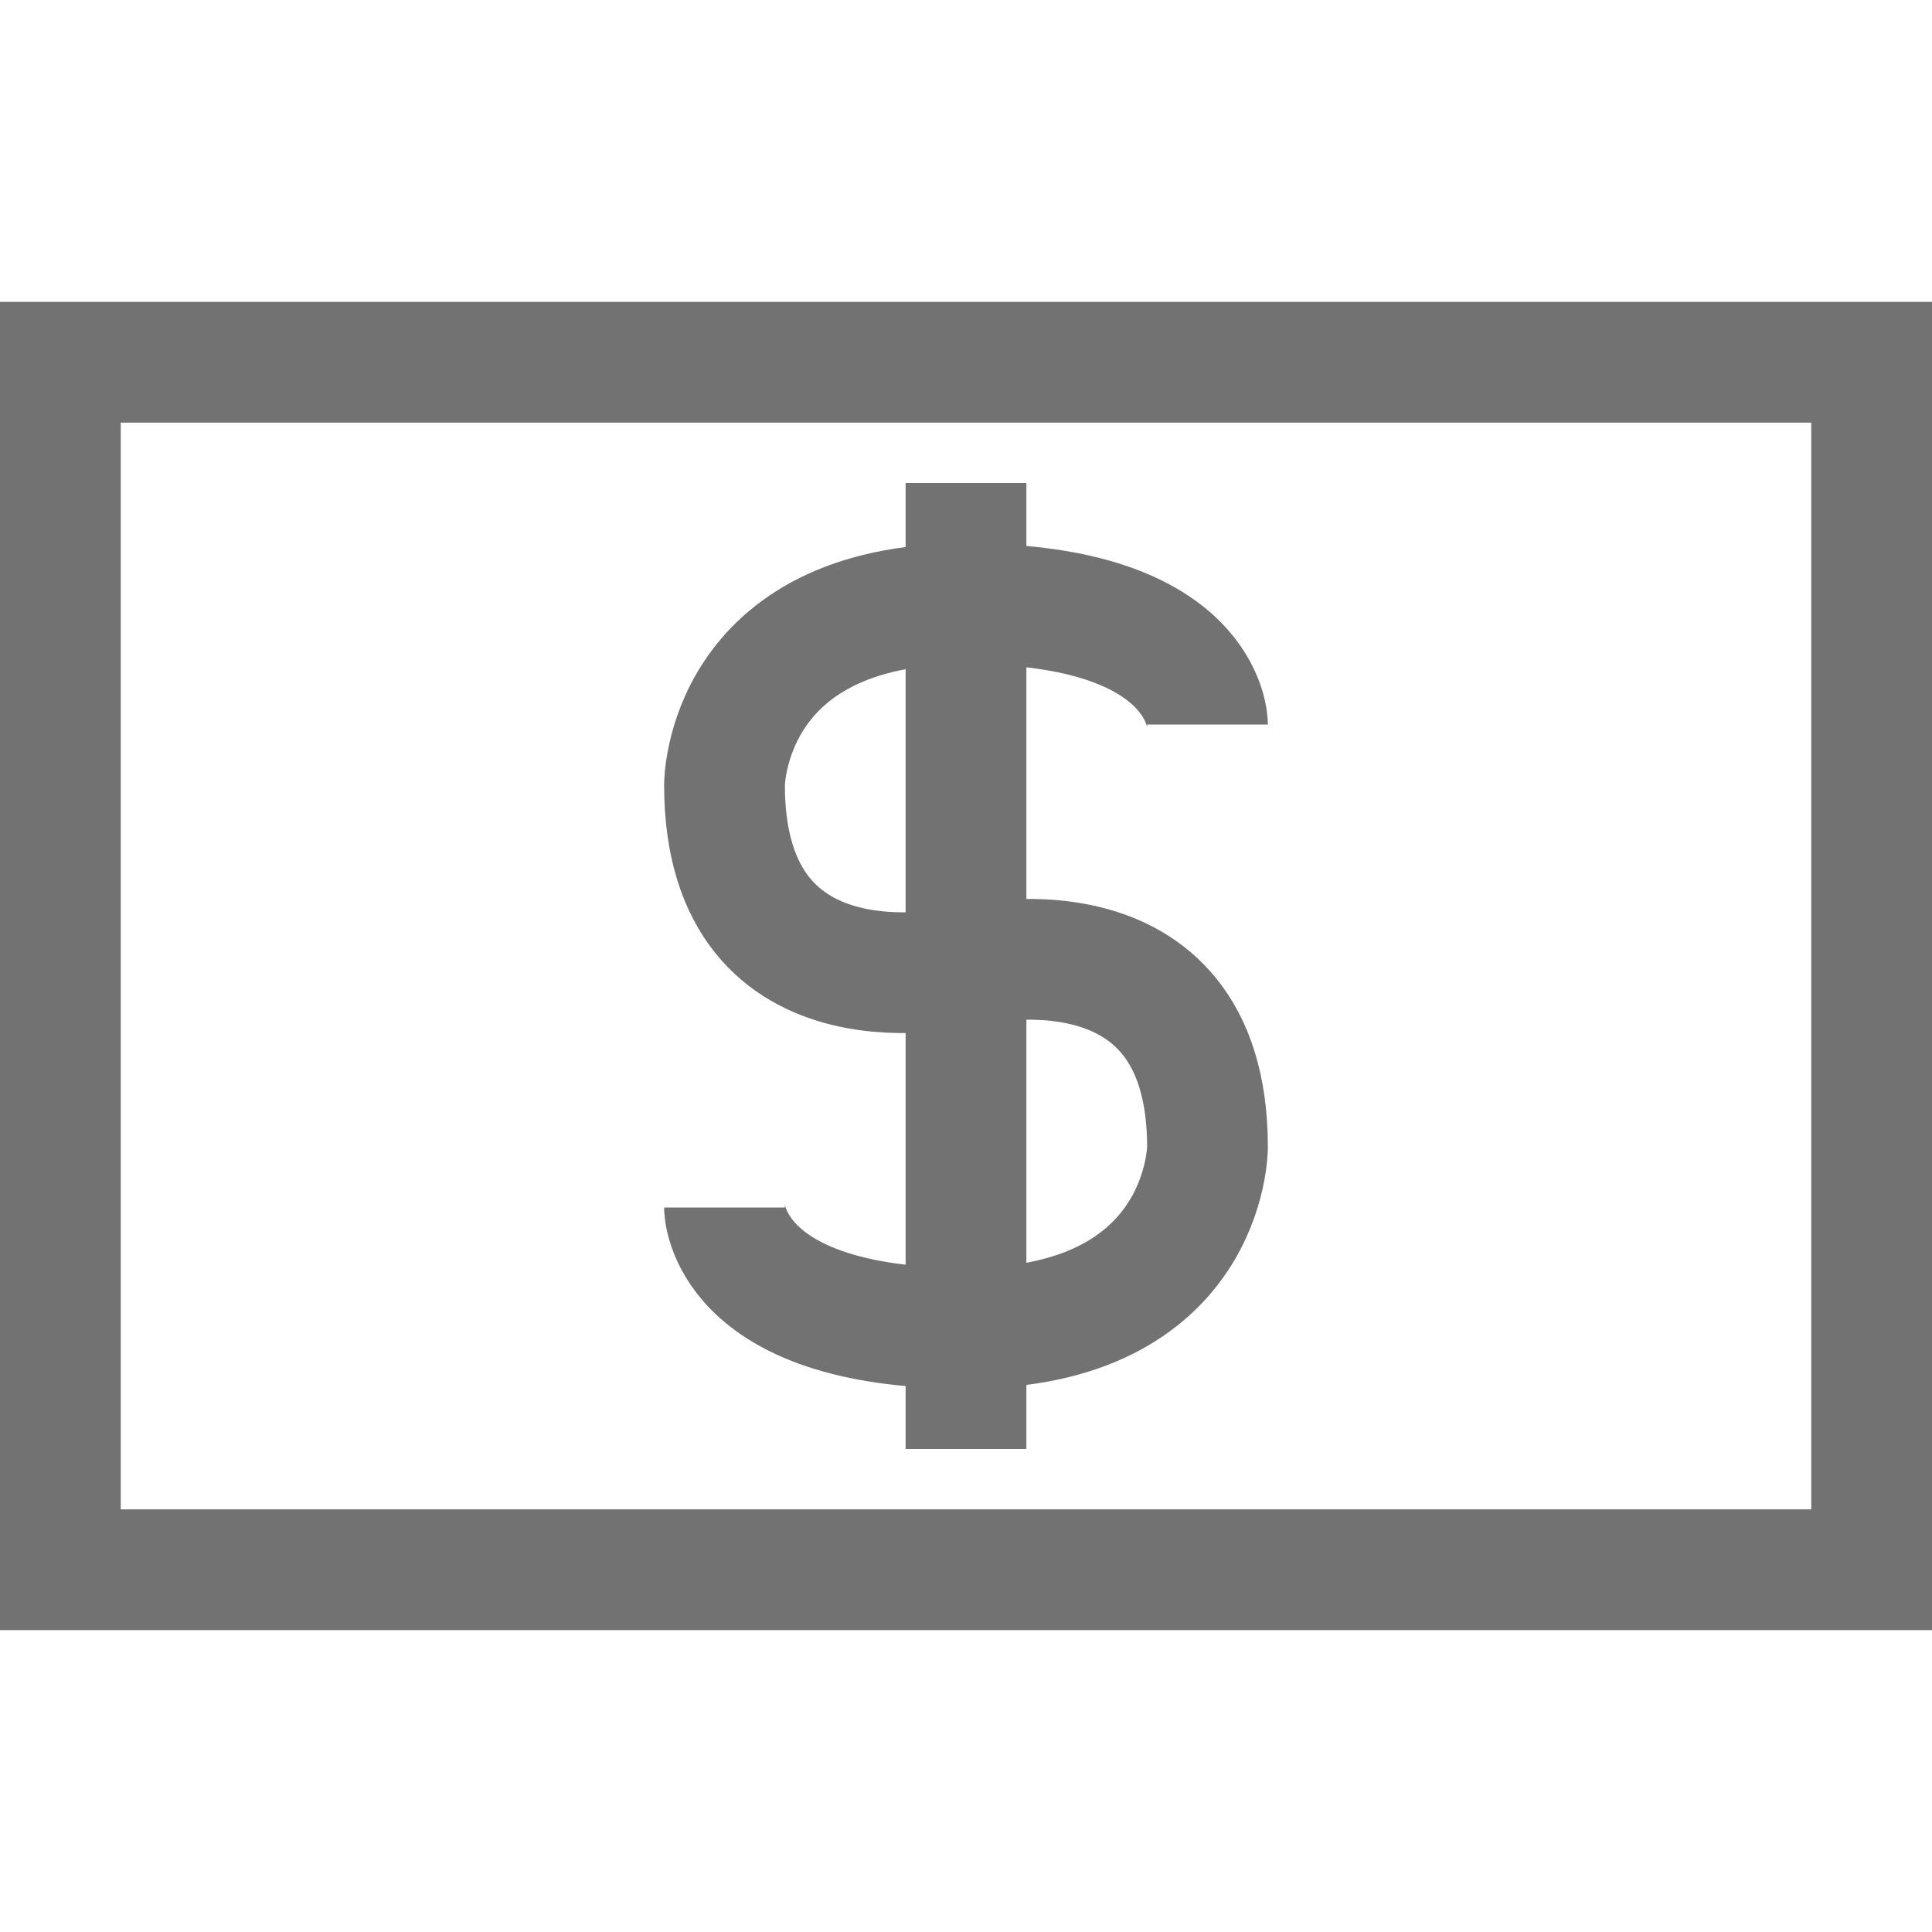 <svg width="16" height="16" viewBox="0 0 16 16" fill="none" xmlns="http://www.w3.org/2000/svg">
<rect x="0.5" y="3" width="15" height="10" stroke="#727272"/>
<path d="M10 6C10 6 10 5 8 5C6 5 6 6.5 6 6.5C6 8.5 8 8 8 8C8 8 10 7.5 10 9.5C10 9.5 10 11 8 11C6 11 6 10 6 10M8 4V12" stroke="#727272" stroke-linejoin="round"/>
</svg>
